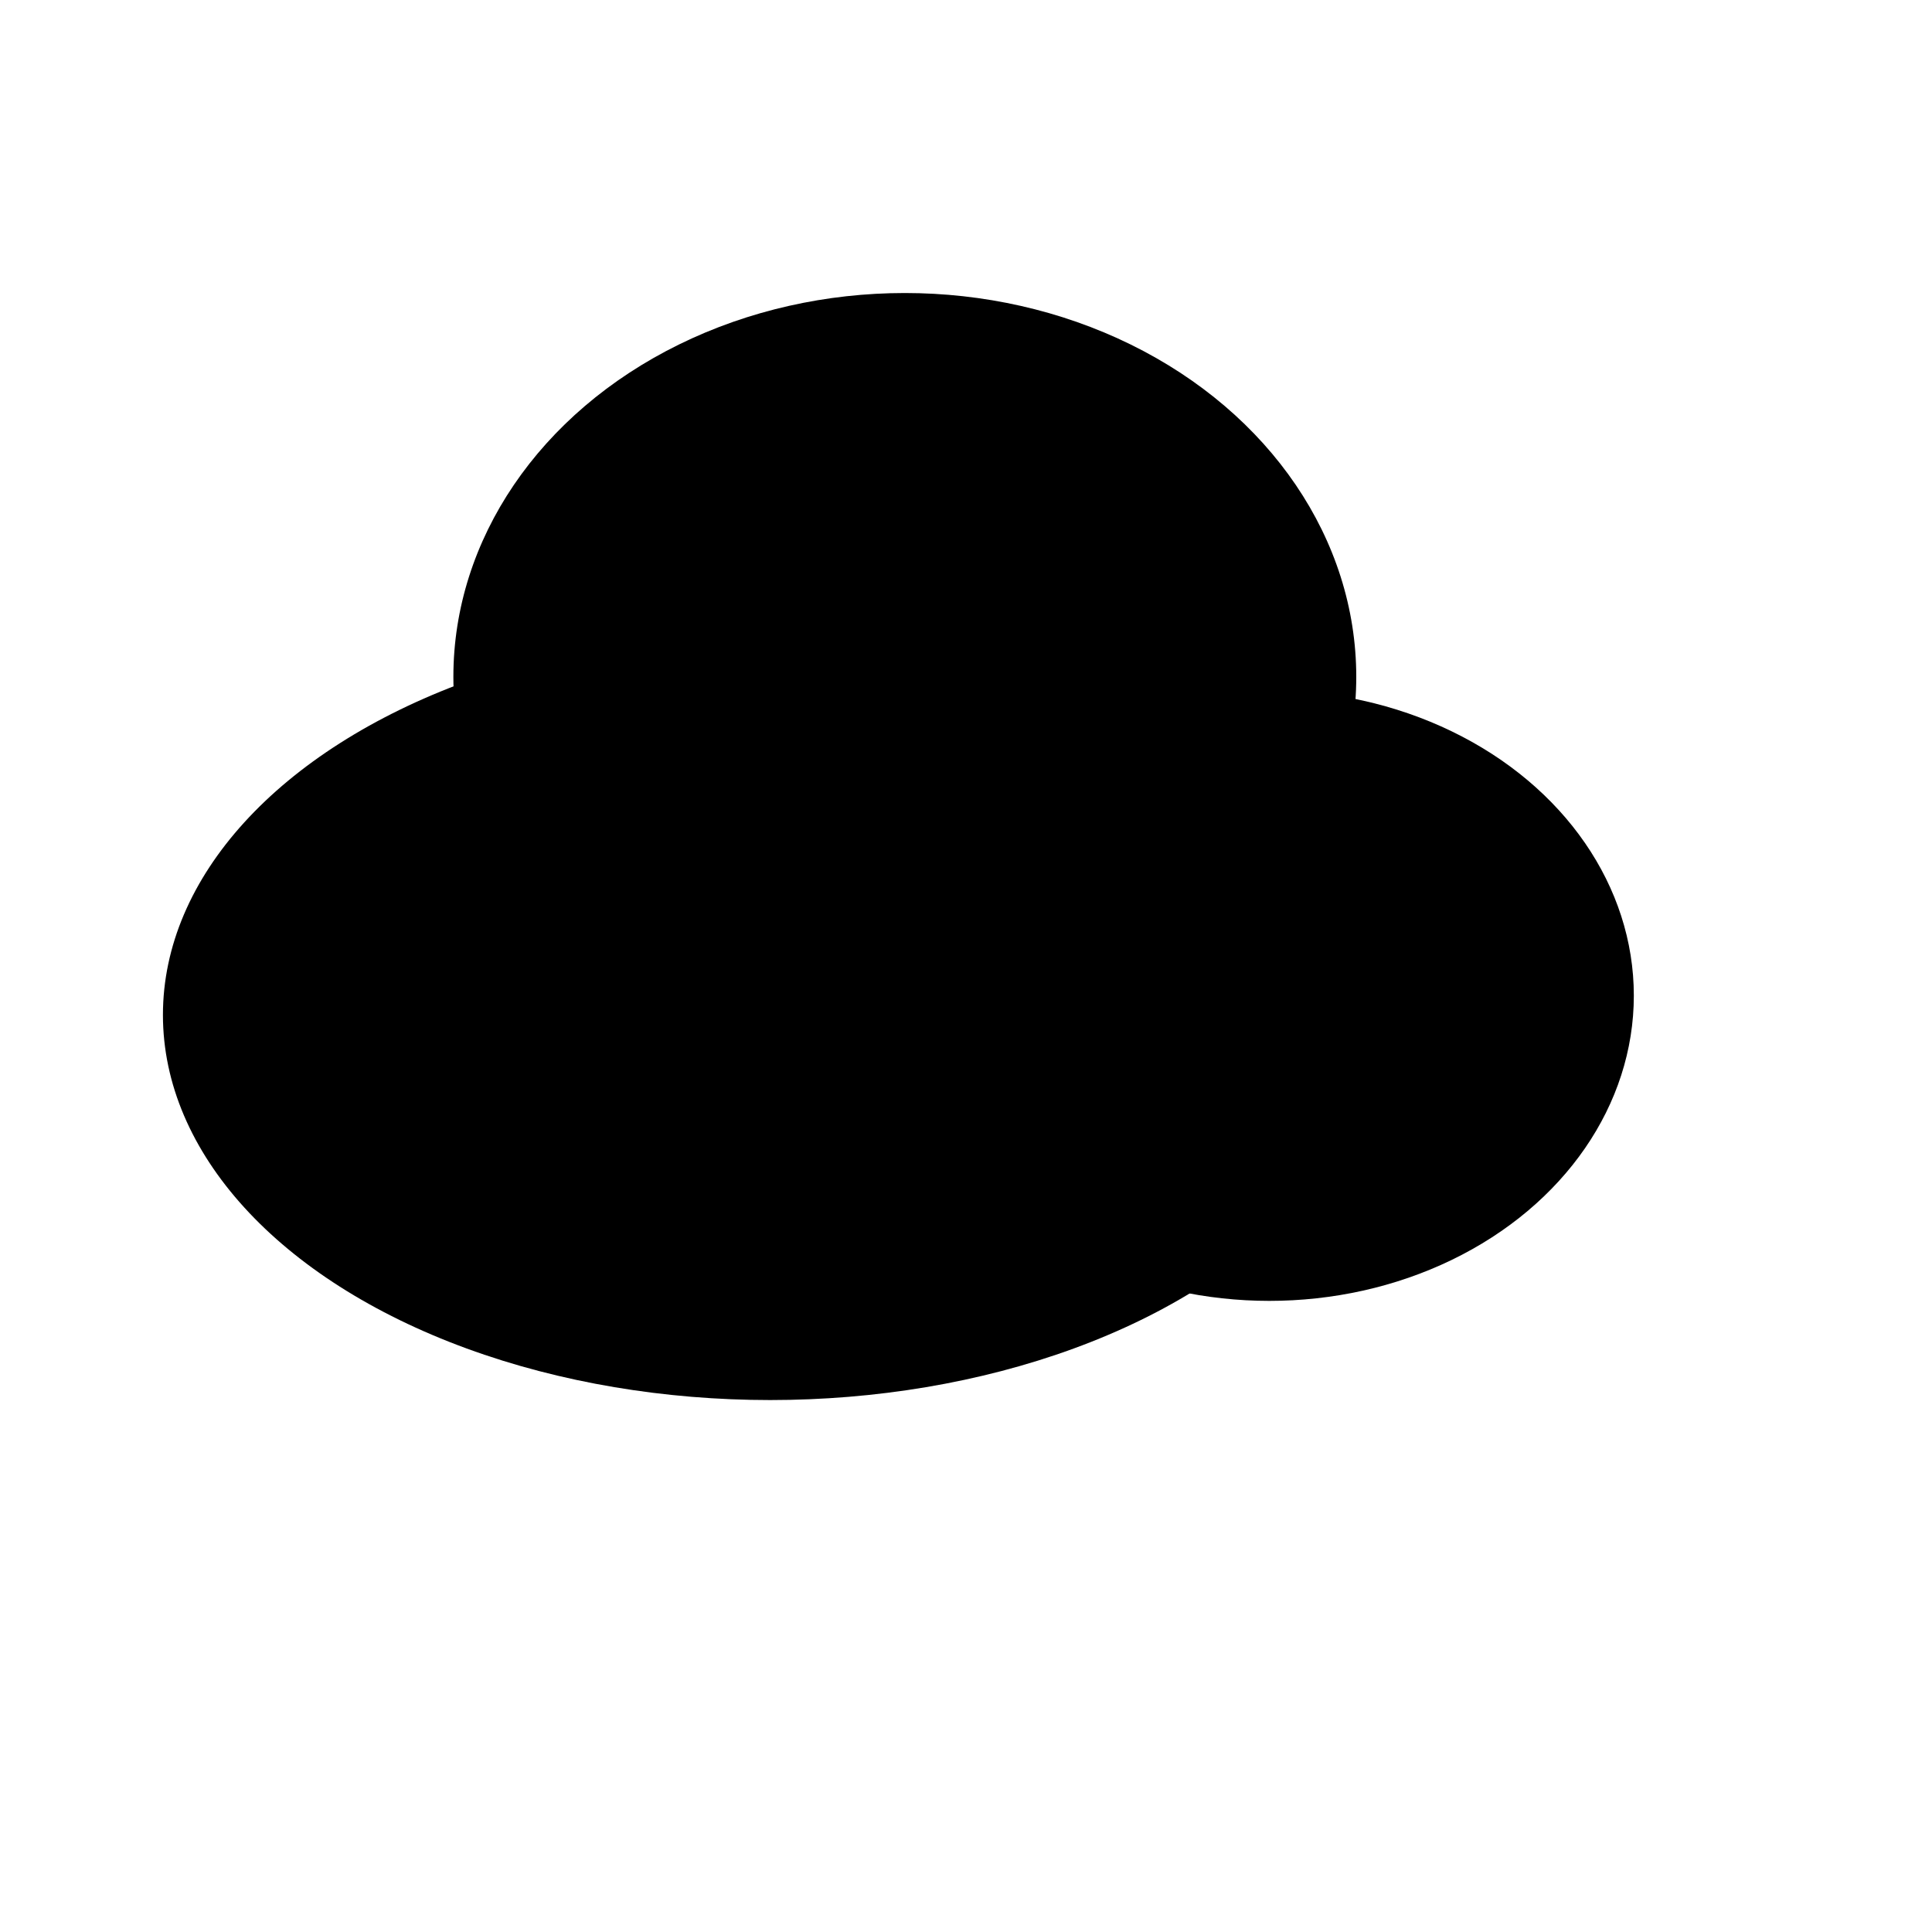 <?xml version="1.0" encoding="utf-8"?>
<!-- Generator: Adobe Illustrator 21.1.0, SVG Export Plug-In . SVG Version: 6.00 Build 0)  -->
<svg version="1.1" id="Layer_1" xmlns="http://www.w3.org/2000/svg" xmlns:xlink="http://www.w3.org/1999/xlink" x="0px" y="0px"
	 viewBox="0 0 300 300" style="enable-background:new 0 0 300 300;" xml:space="preserve">
<ellipse cx="119.6" cy="157.6" rx="94.3" ry="59.8"/>
<ellipse cx="140.5" cy="105.1" rx="70.1" ry="59.6"/>
<ellipse cx="197.1" cy="154.6" rx="56.6" ry="47.4"/>
</svg>
